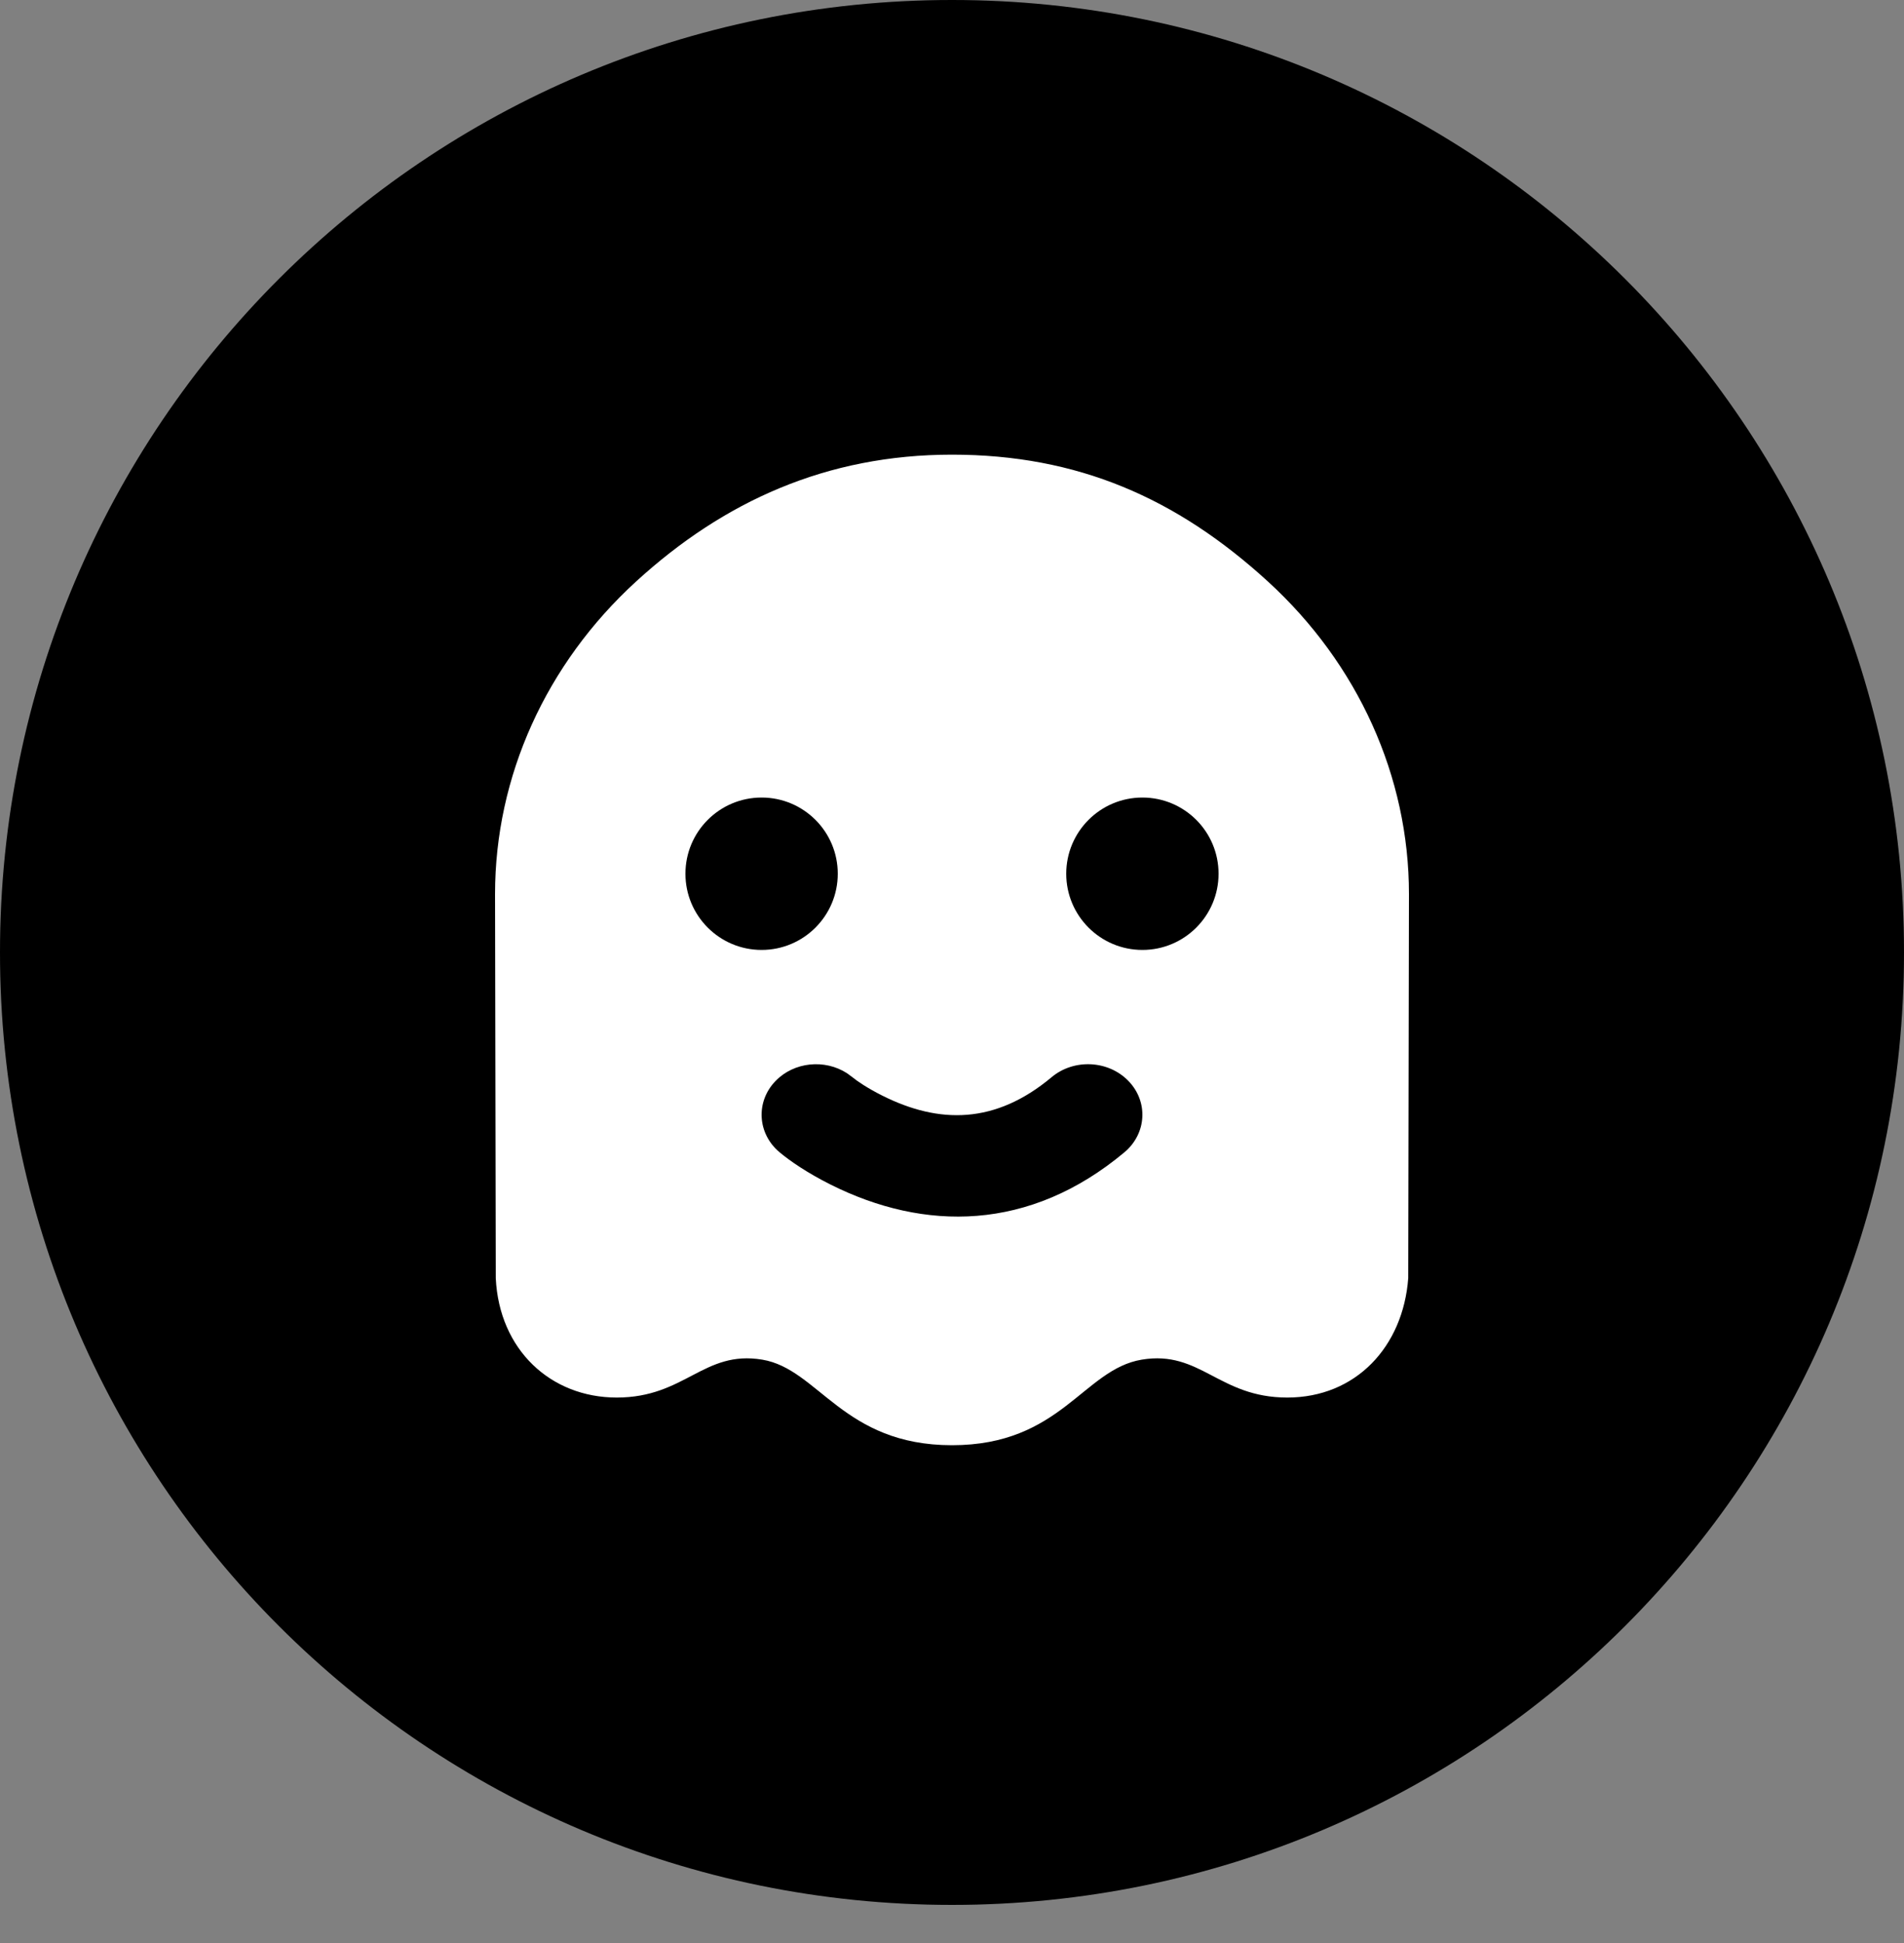 <svg width="50" height="51" viewBox="0 0 50 51" fill="none" xmlns="http://www.w3.org/2000/svg">
<rect x="0" y="0" width="50" height="51" fill="#808080" stroke="none"/>
<path fill-rule="evenodd" clip-rule="evenodd" d="M25 50C38.807 50 50 38.807 50 25C50 11.193 38.807 0 25 0C11.193 0 0 11.193 0 25C0 38.807 11.193 50 25 50Z" fill="CurrentColor"/>
<path d="M49.75 25C49.75 38.669 38.669 49.75 25 49.75C11.331 49.75 0.25 38.669 0.25 25C0.25 11.331 11.331 0.25 25 0.25C38.669 0.25 49.75 11.331 49.75 25Z" stroke="black" stroke-opacity="0.08" stroke-width="0.5" stroke-linejoin="round"/>
<path d="M25 11.934C28.294 11.934 30.896 13.069 33.298 15.265C35.664 17.429 37 20.382 37 23.468L36.981 33.549C36.846 35.349 35.606 36.683 33.804 36.683C32.002 36.683 31.526 35.433 29.984 35.688C28.443 35.944 27.865 37.934 25 37.934C22.135 37.934 21.5 35.934 20.016 35.688C18.474 35.433 17.998 36.683 16.196 36.683C14.461 36.683 13.11 35.43 13.019 33.549L13 23.468C13 20.382 14.336 17.429 16.702 15.265C19.004 13.16 21.706 11.934 25 11.934ZM29.633 28.373C29.105 27.828 28.202 27.784 27.616 28.274C26.139 29.509 24.666 29.509 23.166 28.756C22.779 28.562 22.504 28.374 22.384 28.274L22.244 28.171C21.661 27.794 20.854 27.87 20.367 28.373C19.839 28.917 19.887 29.756 20.473 30.246C20.75 30.477 21.202 30.787 21.808 31.091C24.276 32.328 27.036 32.328 29.527 30.246C30.113 29.756 30.161 28.917 29.633 28.373ZM20 20.934C18.895 20.934 18 21.829 18 22.934C18 24.038 18.895 24.934 20 24.934C21.105 24.934 22 24.038 22 22.934C22 21.829 21.105 20.934 20 20.934ZM30 20.934C28.895 20.934 28 21.829 28 22.934C28 24.038 28.895 24.934 30 24.934C31.105 24.934 32 24.038 32 22.934C32 21.829 31.105 20.934 30 20.934Z" fill="white"/>
</svg>
